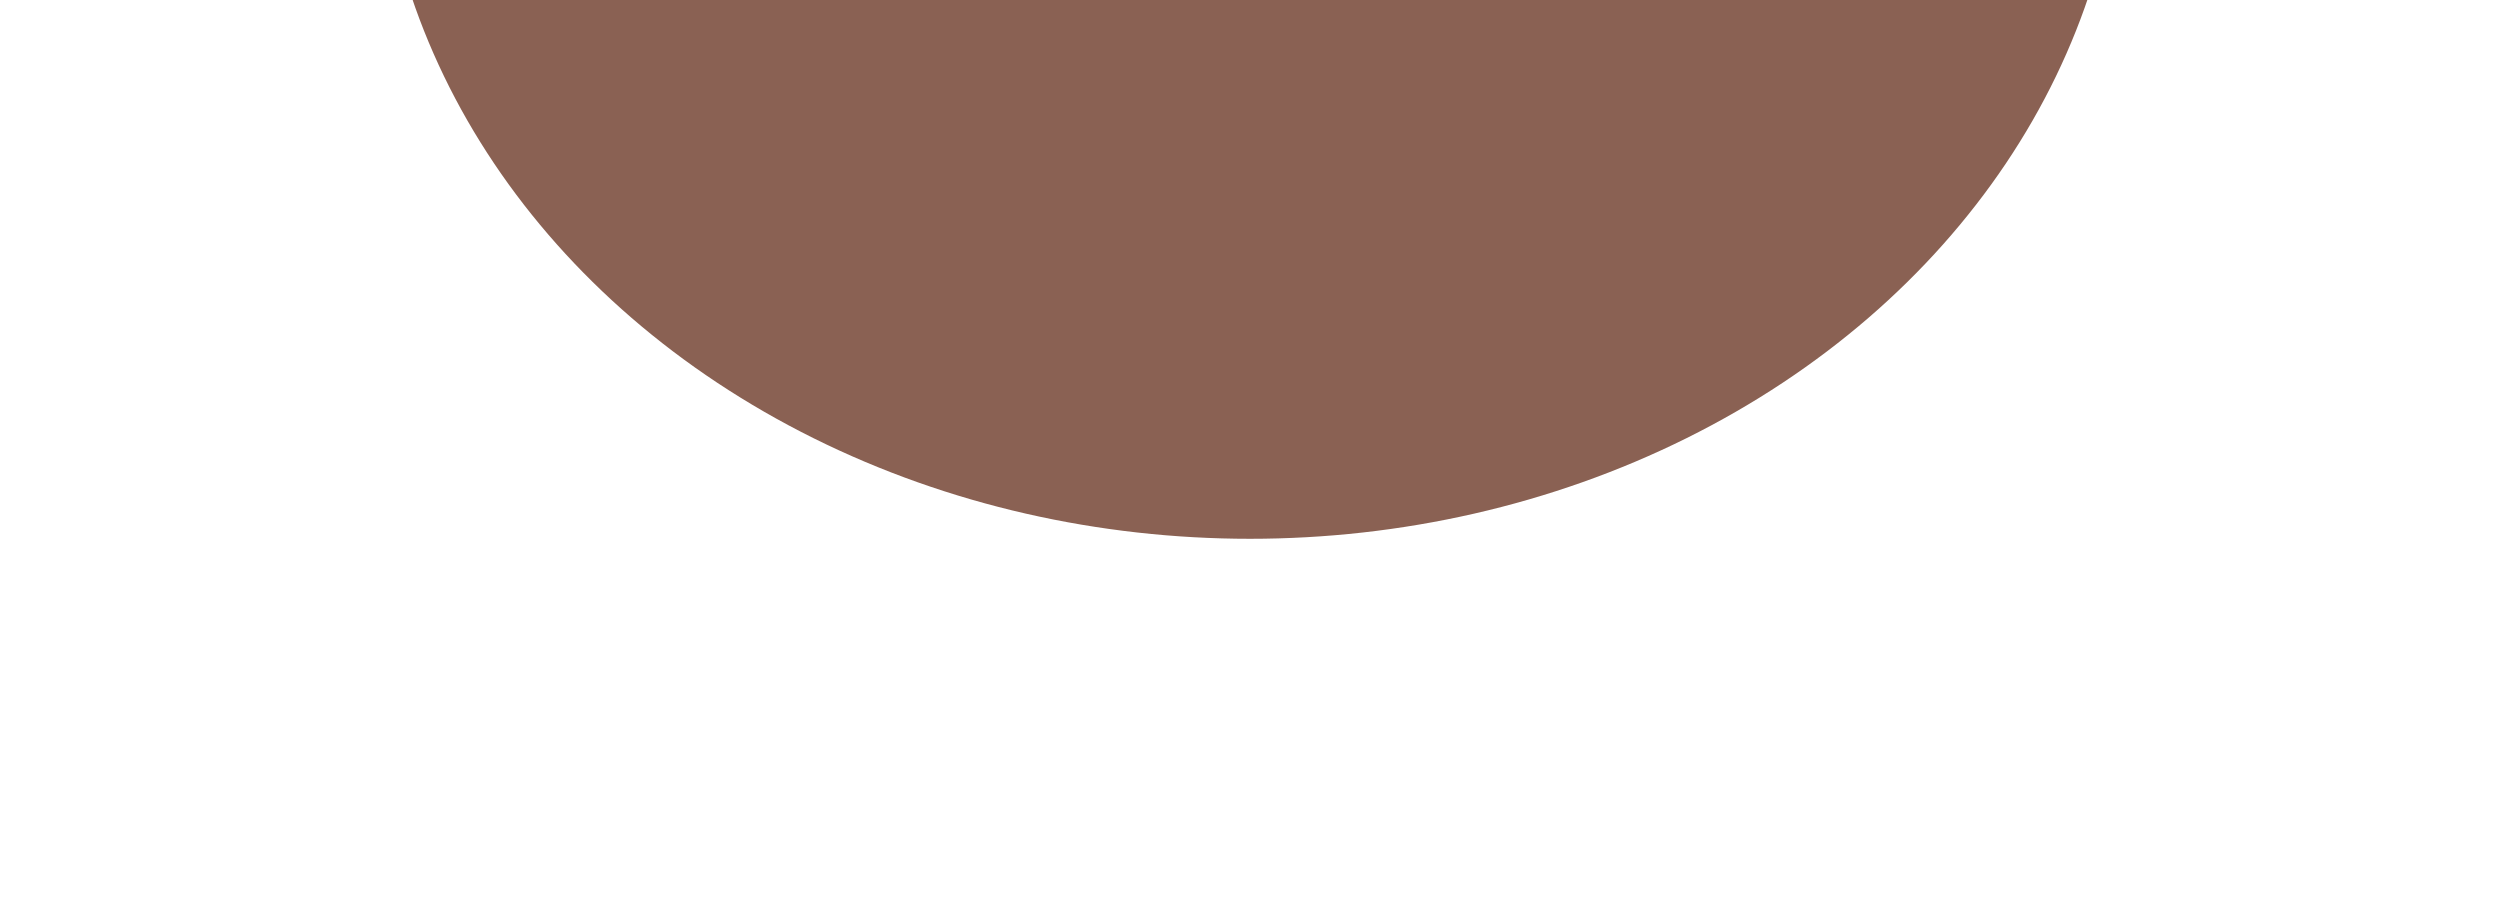 <svg width="696" height="255" viewBox="0 0 696 255" fill="none" xmlns="http://www.w3.org/2000/svg">
<g filter="url(#filter0_f_1_105)">
<ellipse cx="348" cy="-59" rx="243" ry="209" fill="#8A6153"/>
</g>
<defs>
<filter id="filter0_f_1_105" x="0" y="-373" width="696" height="628" filterUnits="userSpaceOnUse" color-interpolation-filters="sRGB">
<feFlood flood-opacity="0" result="BackgroundImageFix"/>
<feBlend mode="normal" in="SourceGraphic" in2="BackgroundImageFix" result="shape"/>
<feGaussianBlur stdDeviation="52.5" result="effect1_foregroundBlur_1_105"/>
</filter>
</defs>
</svg>
